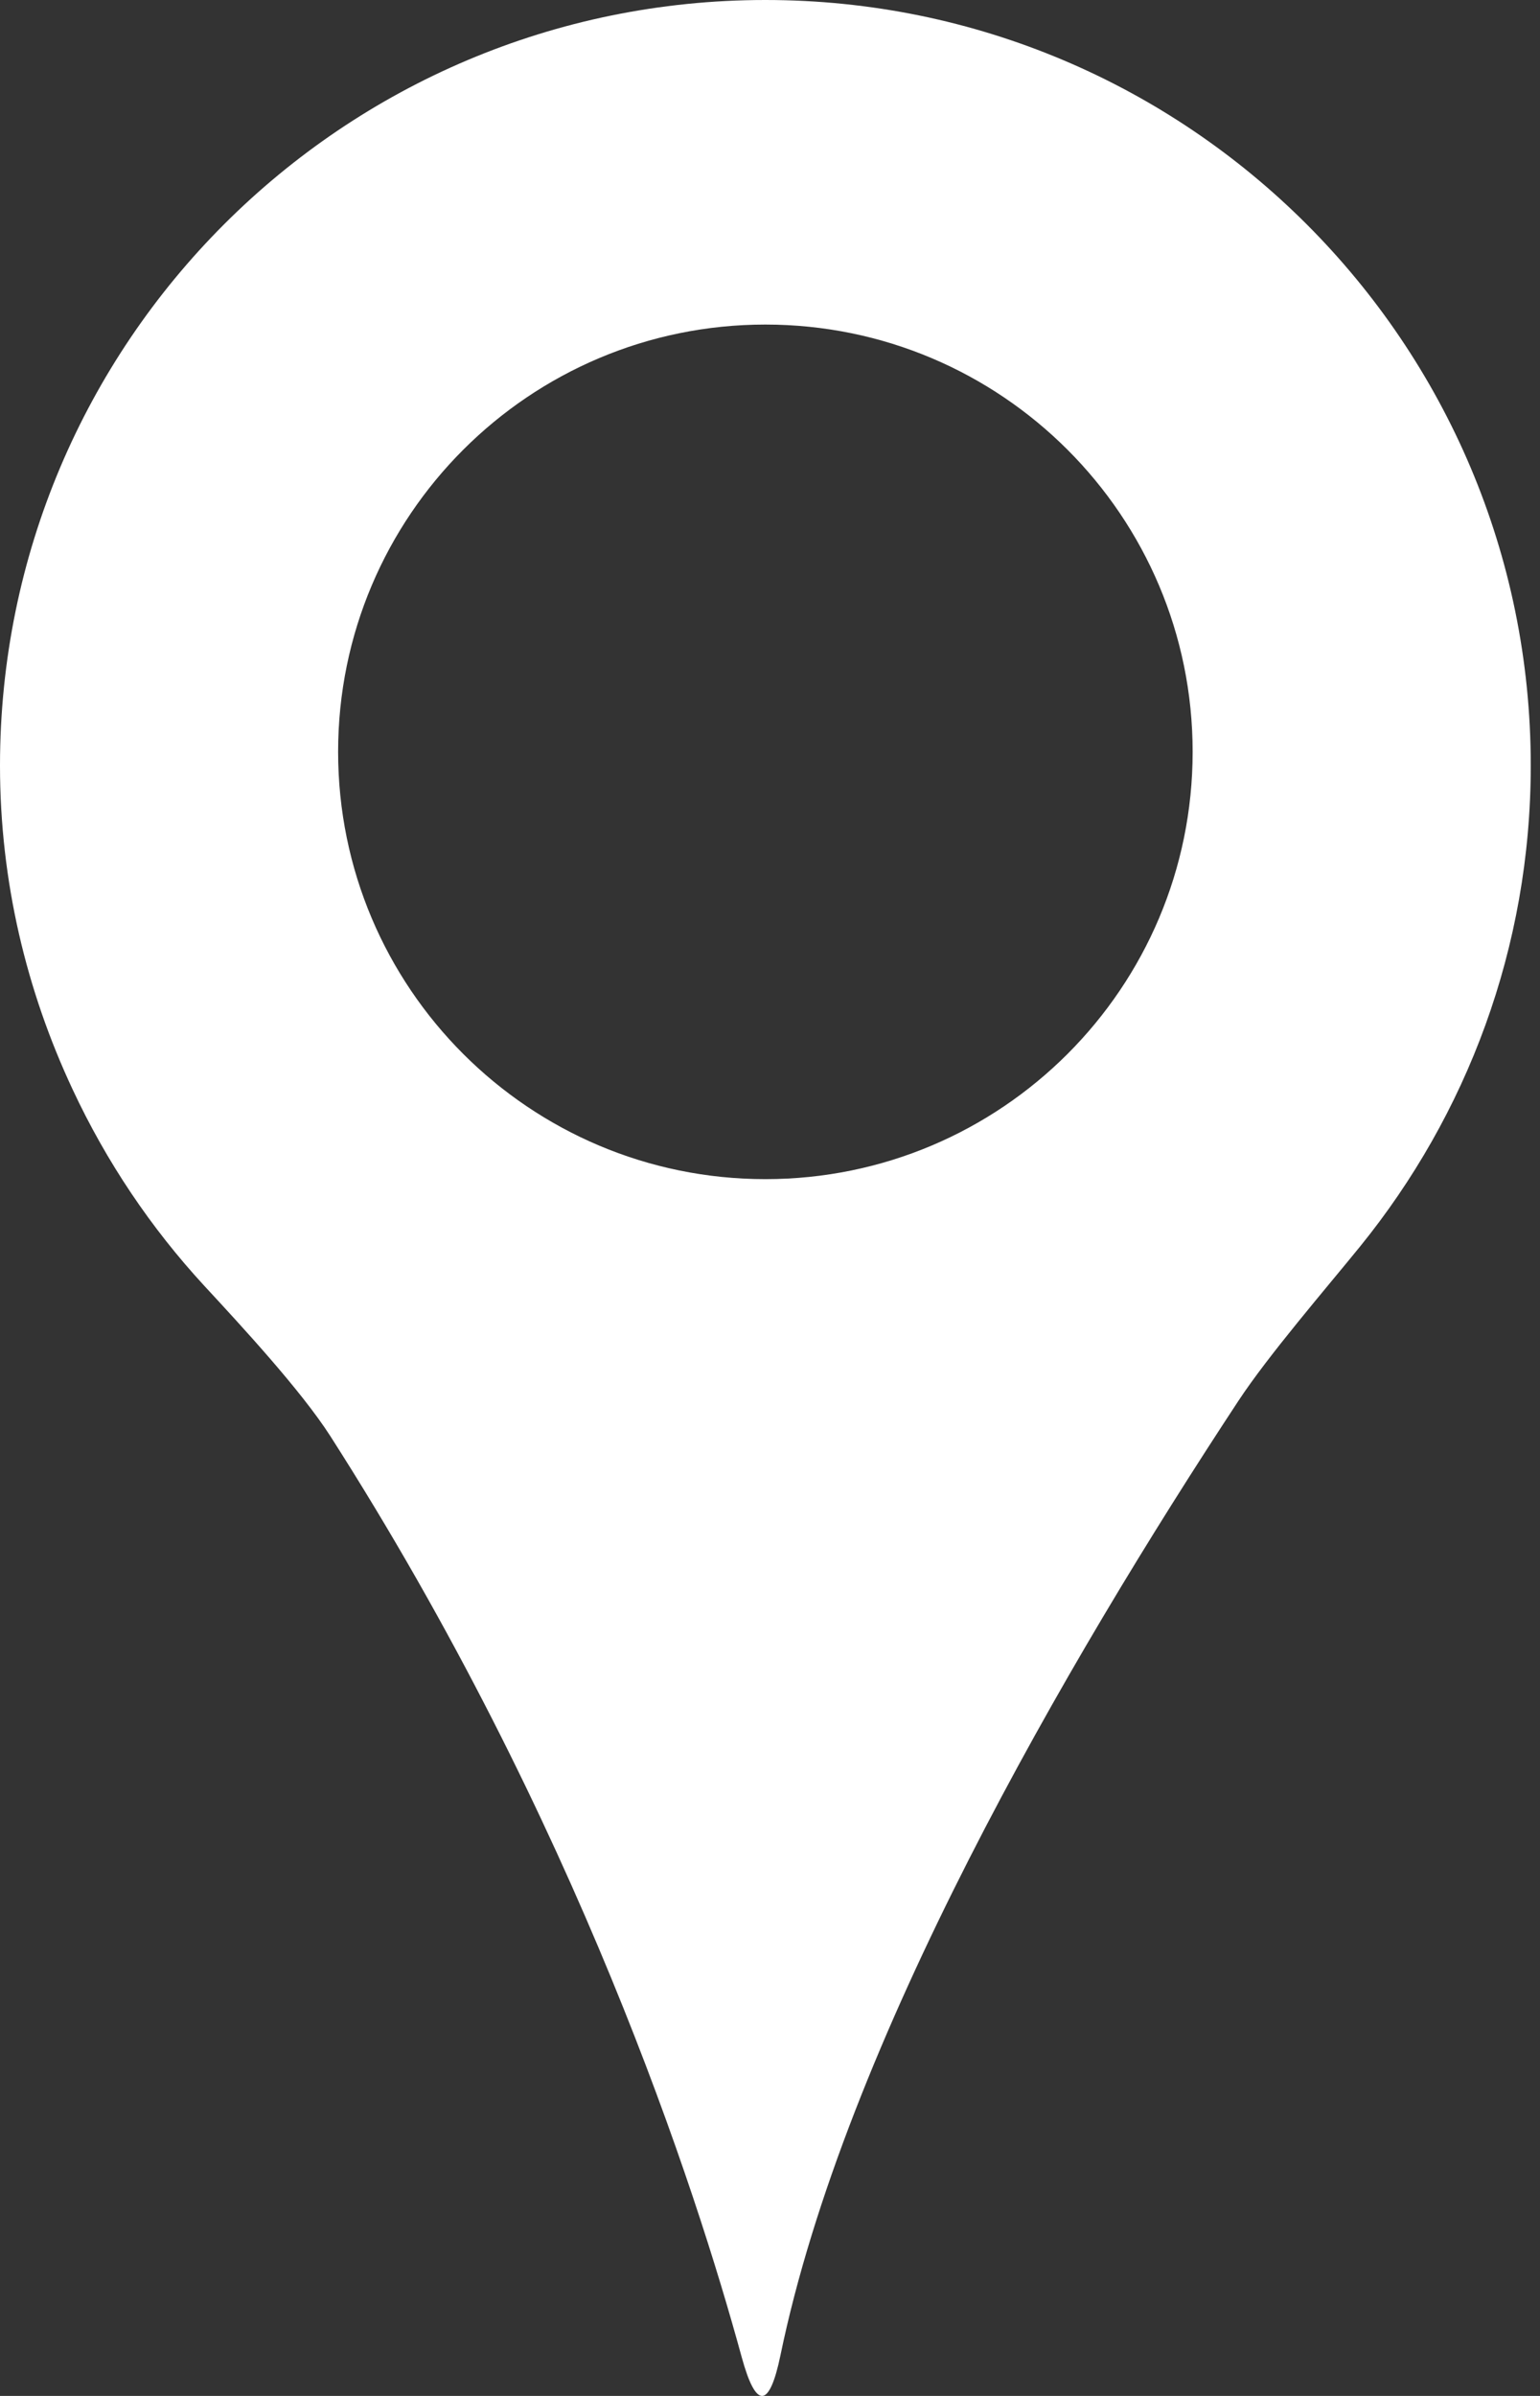 <svg width="18" height="28" viewBox="0 0 18 28" fill="none" xmlns="http://www.w3.org/2000/svg">
<rect x="0" y="0" width="18" height="28" fill="#333333" stroke="none"/>
<path d="M8.946 0C13.887 0 17.892 4.005 17.892 8.946C17.892 11.077 17.143 13.03 15.898 14.566C15.497 15.06 14.825 15.839 14.475 16.371C12.46 19.432 9.875 23.878 9.122 27.526C8.993 28.149 8.837 28.16 8.669 27.546C8.132 25.579 6.739 21.281 3.861 16.783C3.517 16.247 2.822 15.496 2.39 15.029C1.764 14.351 1.243 13.576 0.848 12.73C0.308 11.576 -3.8147e-06 10.299 -3.8147e-06 8.947C-3.8147e-06 4.005 4.005 0 8.946 0ZM8.946 13.78C11.704 13.78 13.94 11.544 13.94 8.786C13.94 6.029 11.704 3.793 8.946 3.793C6.188 3.793 3.952 6.029 3.952 8.786C3.952 11.544 6.188 13.78 8.946 13.78Z" fill="white"/>
</svg>
